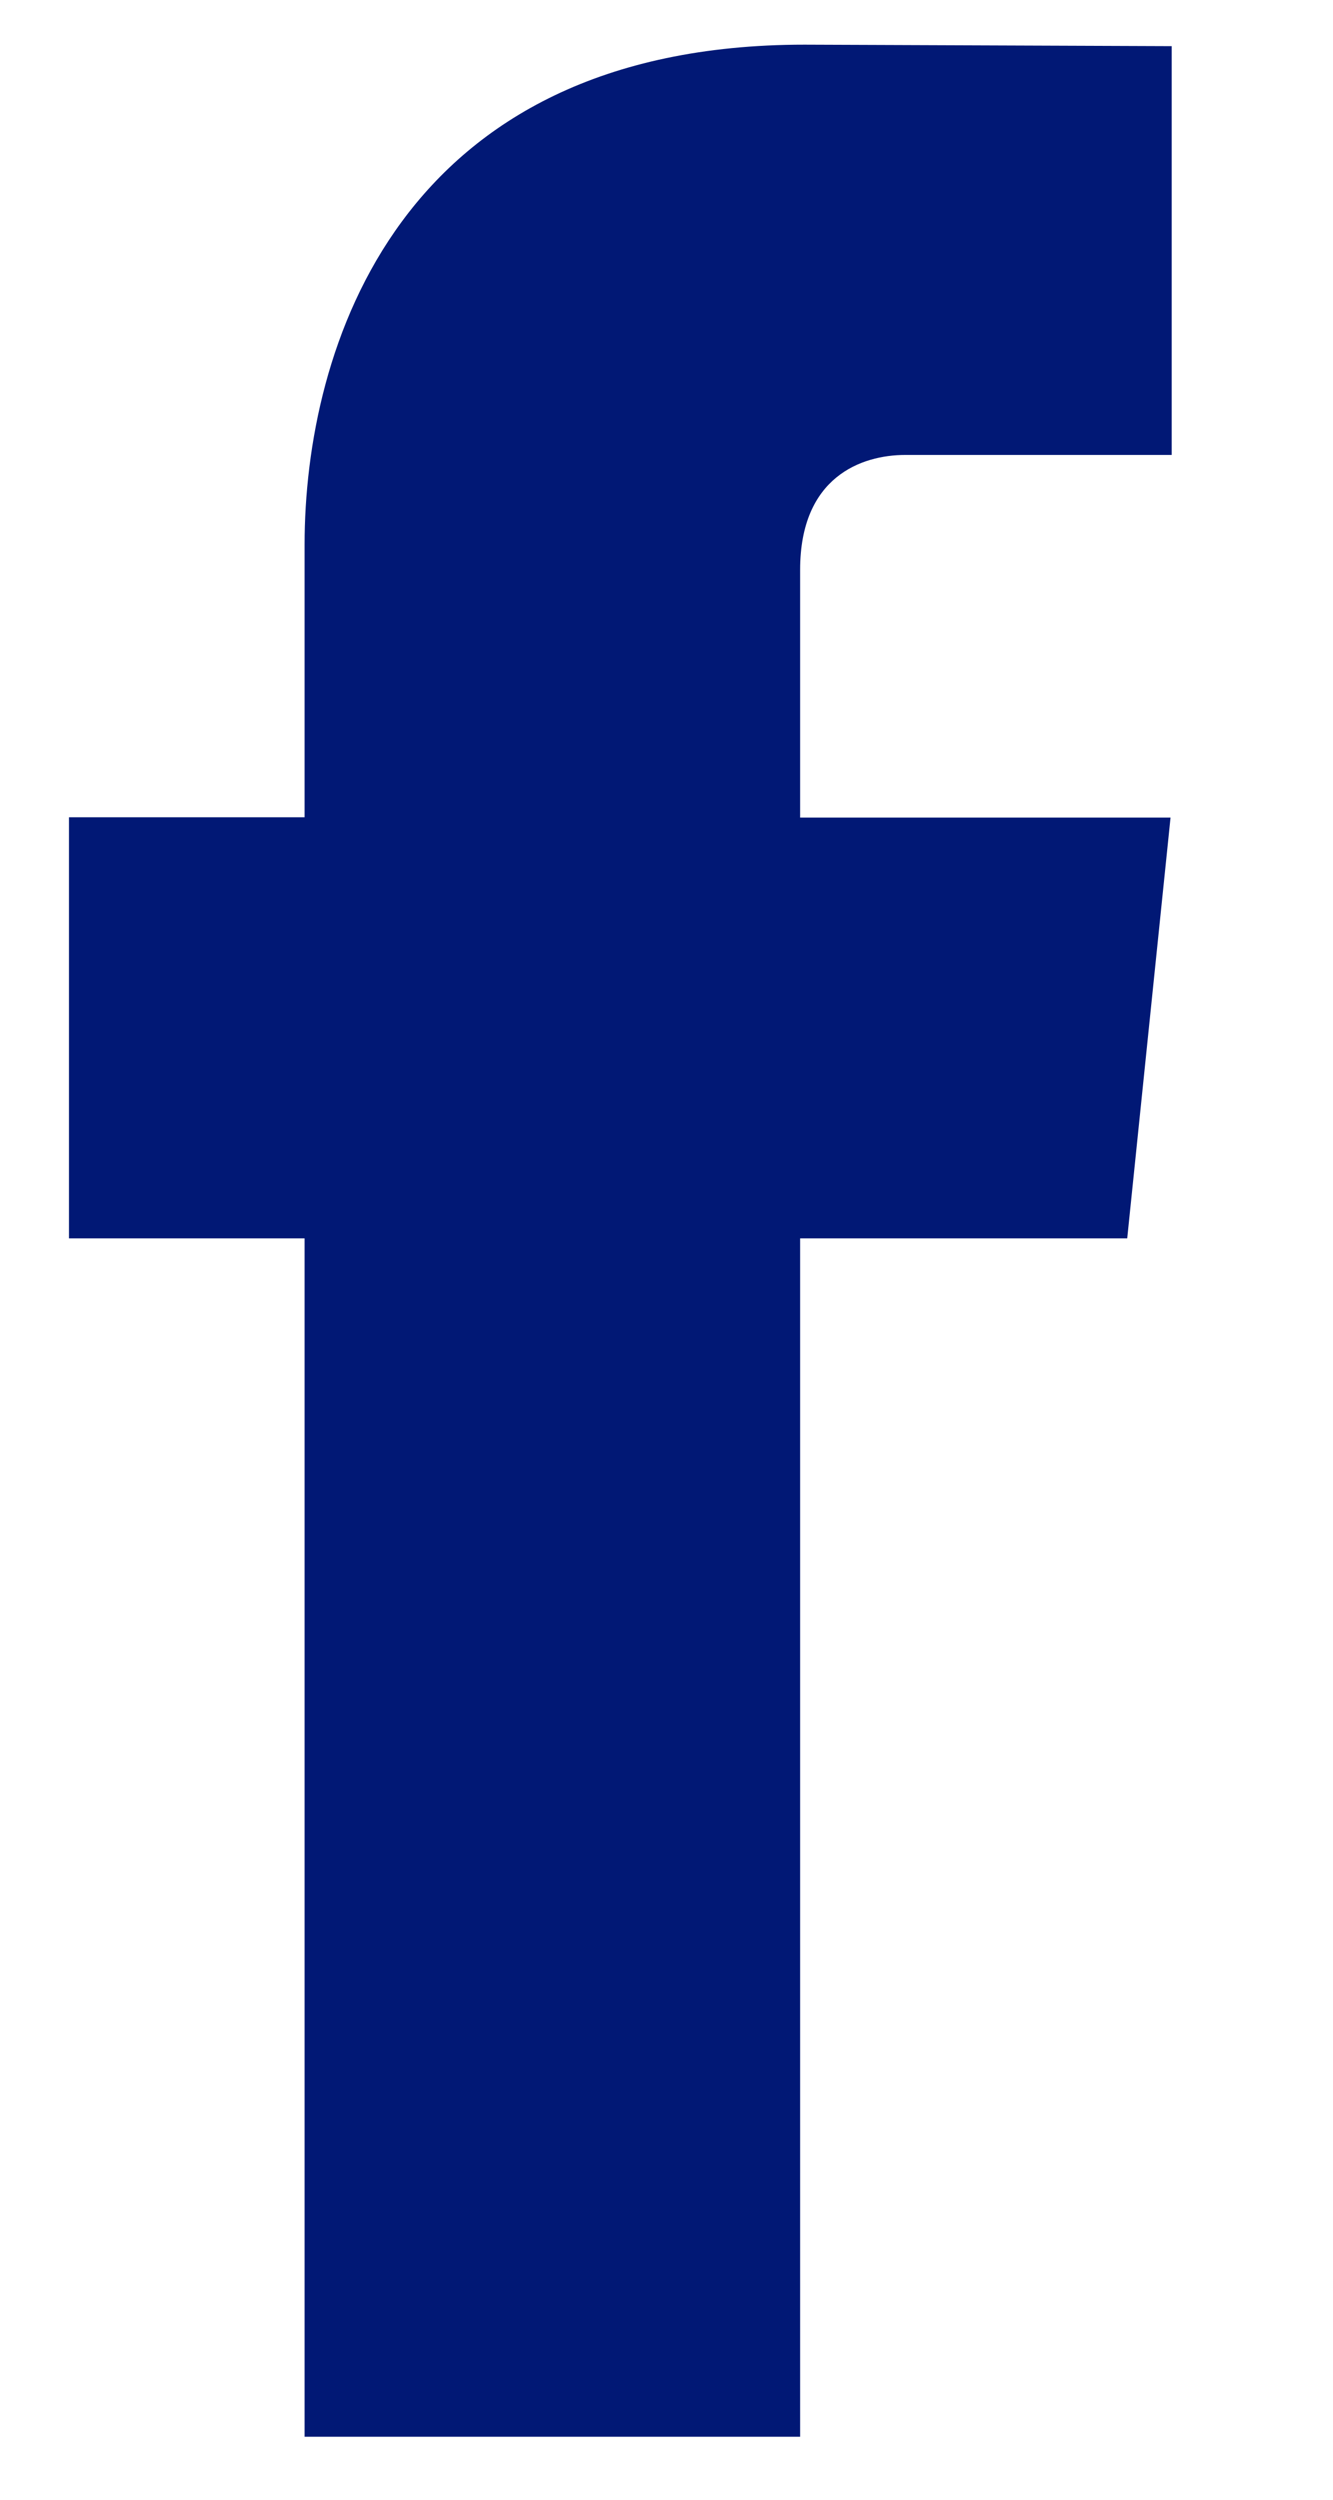 <svg width="8" height="15" viewBox="0 0 8 15" fill="none" xmlns="http://www.w3.org/2000/svg">
<path d="M6.765 7.431H4.802V14.622H1.828V7.431H0.414V4.904H1.828V3.268C1.828 2.099 2.384 0.268 4.829 0.268L7.032 0.277V2.73H5.433C5.171 2.73 4.802 2.861 4.802 3.419V4.906H7.025L6.765 7.431Z" fill="#011875"/>
</svg>
